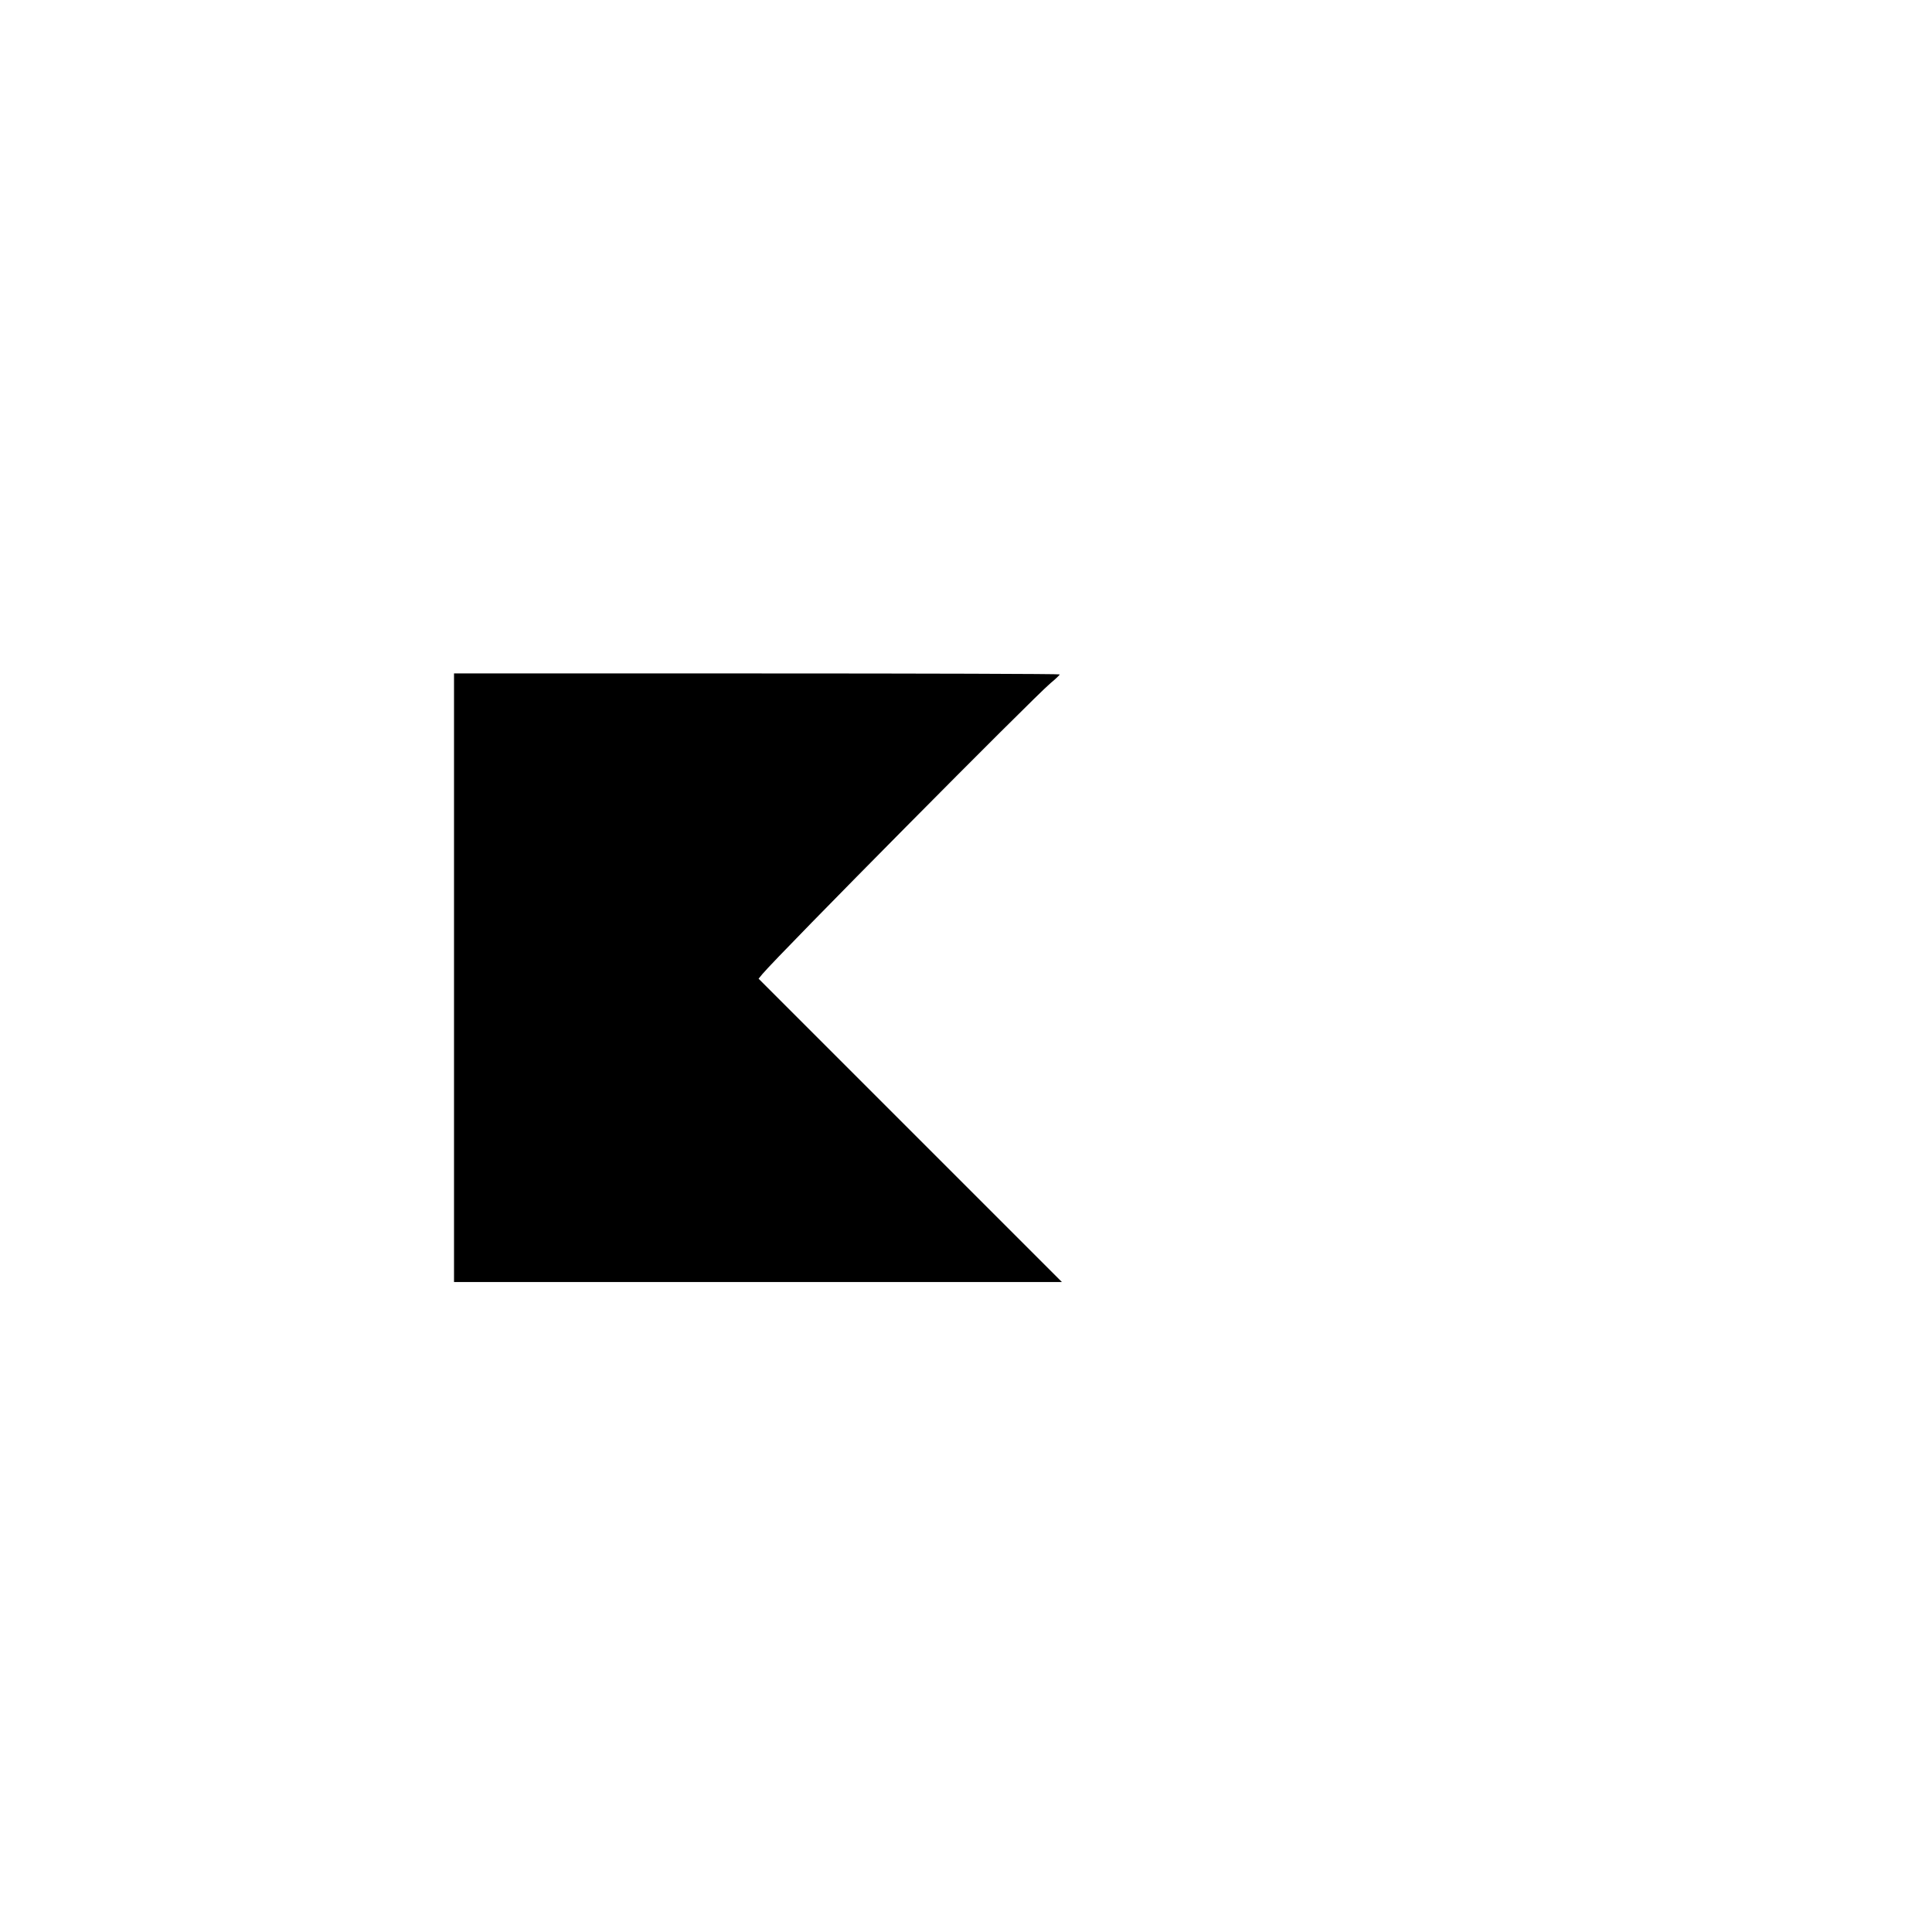 <?xml version="1.0" standalone="no"?>
<!DOCTYPE svg PUBLIC "-//W3C//DTD SVG 20010904//EN"
 "http://www.w3.org/TR/2001/REC-SVG-20010904/DTD/svg10.dtd">
<svg version="1.0" xmlns="http://www.w3.org/2000/svg"
 width="1400pt" height="1400pt" viewBox="0 0 1400 1400"
 preserveAspectRatio="xMidYMid meet">
<g transform="translate(0,1400) scale(0.1,-0.1)"
fill="#000000" stroke="none">
<path d="M3290 6915 l0 -2205 2202 0 2203 0 -1099 1099 -1099 1099 28 34 c117
140 1963 2003 2088 2108 36 30 66 58 66 63 1 4 -987 7 -2194 7 l-2195 0 0
-2205z"/>
</g>
</svg>
